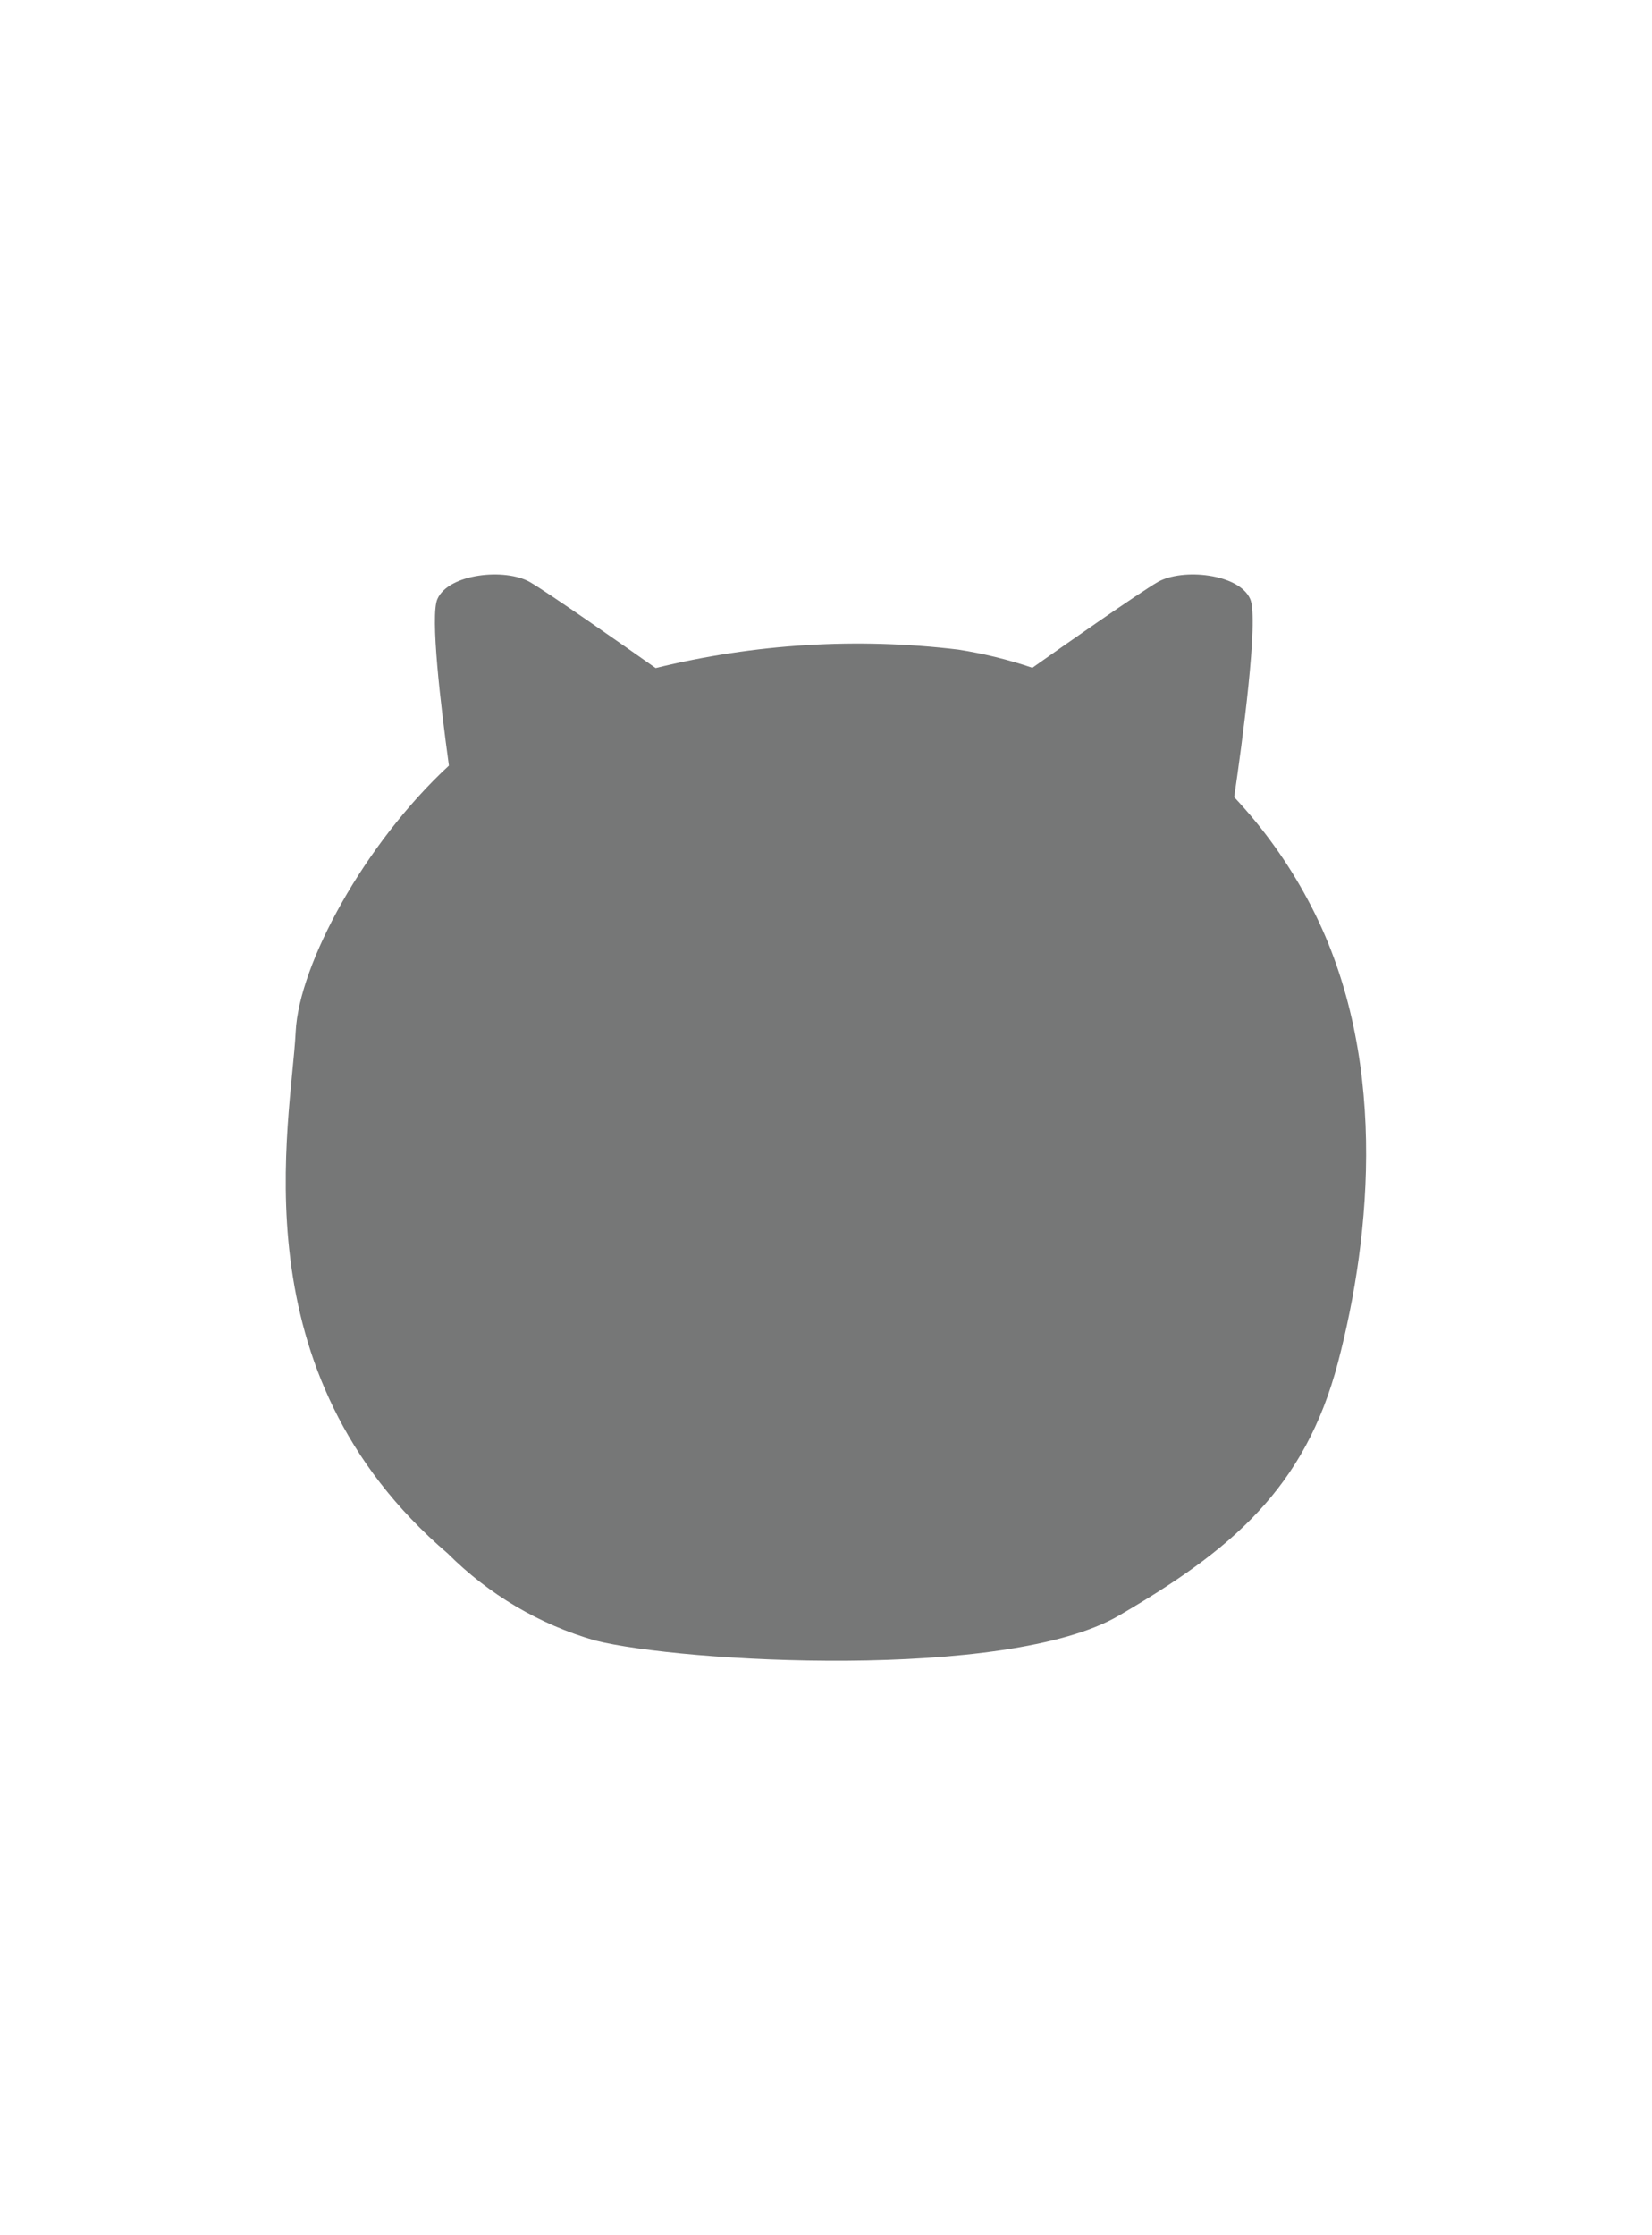 <?xml version="1.0" encoding="utf-8"?>
<!-- Generator: Adobe Illustrator 16.0.0, SVG Export Plug-In . SVG Version: 6.00 Build 0)  -->
<!DOCTYPE svg PUBLIC "-//W3C//DTD SVG 1.0//EN" "http://www.w3.org/TR/2001/REC-SVG-20010904/DTD/svg10.dtd">
<svg version="1.0" id="圖層_1" xmlns="http://www.w3.org/2000/svg" xmlns:xlink="http://www.w3.org/1999/xlink" x="0px" y="0px"
	 width="312px" height="422px" viewBox="0 0 312 422" enable-background="new 0 0 312 422" xml:space="preserve">
<title>資產 17</title>
<g id="圖層_2">
	<g id="圖層_1-2">
		<path fill="#767777" d="M246.99,169.87c-3.761-7.042-8.435-13.557-13.9-19.375c1.488-10.1,4.678-33.622,3.03-37.396
			c-2.1-4.811-12.811-5.874-17.462-3.216c-3.615,2.1-17.595,11.88-23.682,16.186c-4.553-1.542-9.229-2.689-13.979-3.429
			c-19.11-2.299-38.479-1.119-57.17,3.482c-6.06-4.279-20.146-14.14-23.761-16.239c-4.651-2.658-15.362-1.595-17.462,3.216
			c-1.382,3.136,0.611,20.04,2.18,31.441c-15.946,14.751-28.306,37.449-28.943,50.232c-0.851,17.303-11.429,64.213,28.73,98.525
			c7.742,7.748,17.327,13.4,27.854,16.425c16.292,4.094,77.714,7.628,98.87-4.704s35.137-23.92,41.408-47.841
			C258.976,233.259,262.432,198.522,246.99,169.87z"/>
	</g>
</g>
</svg>
